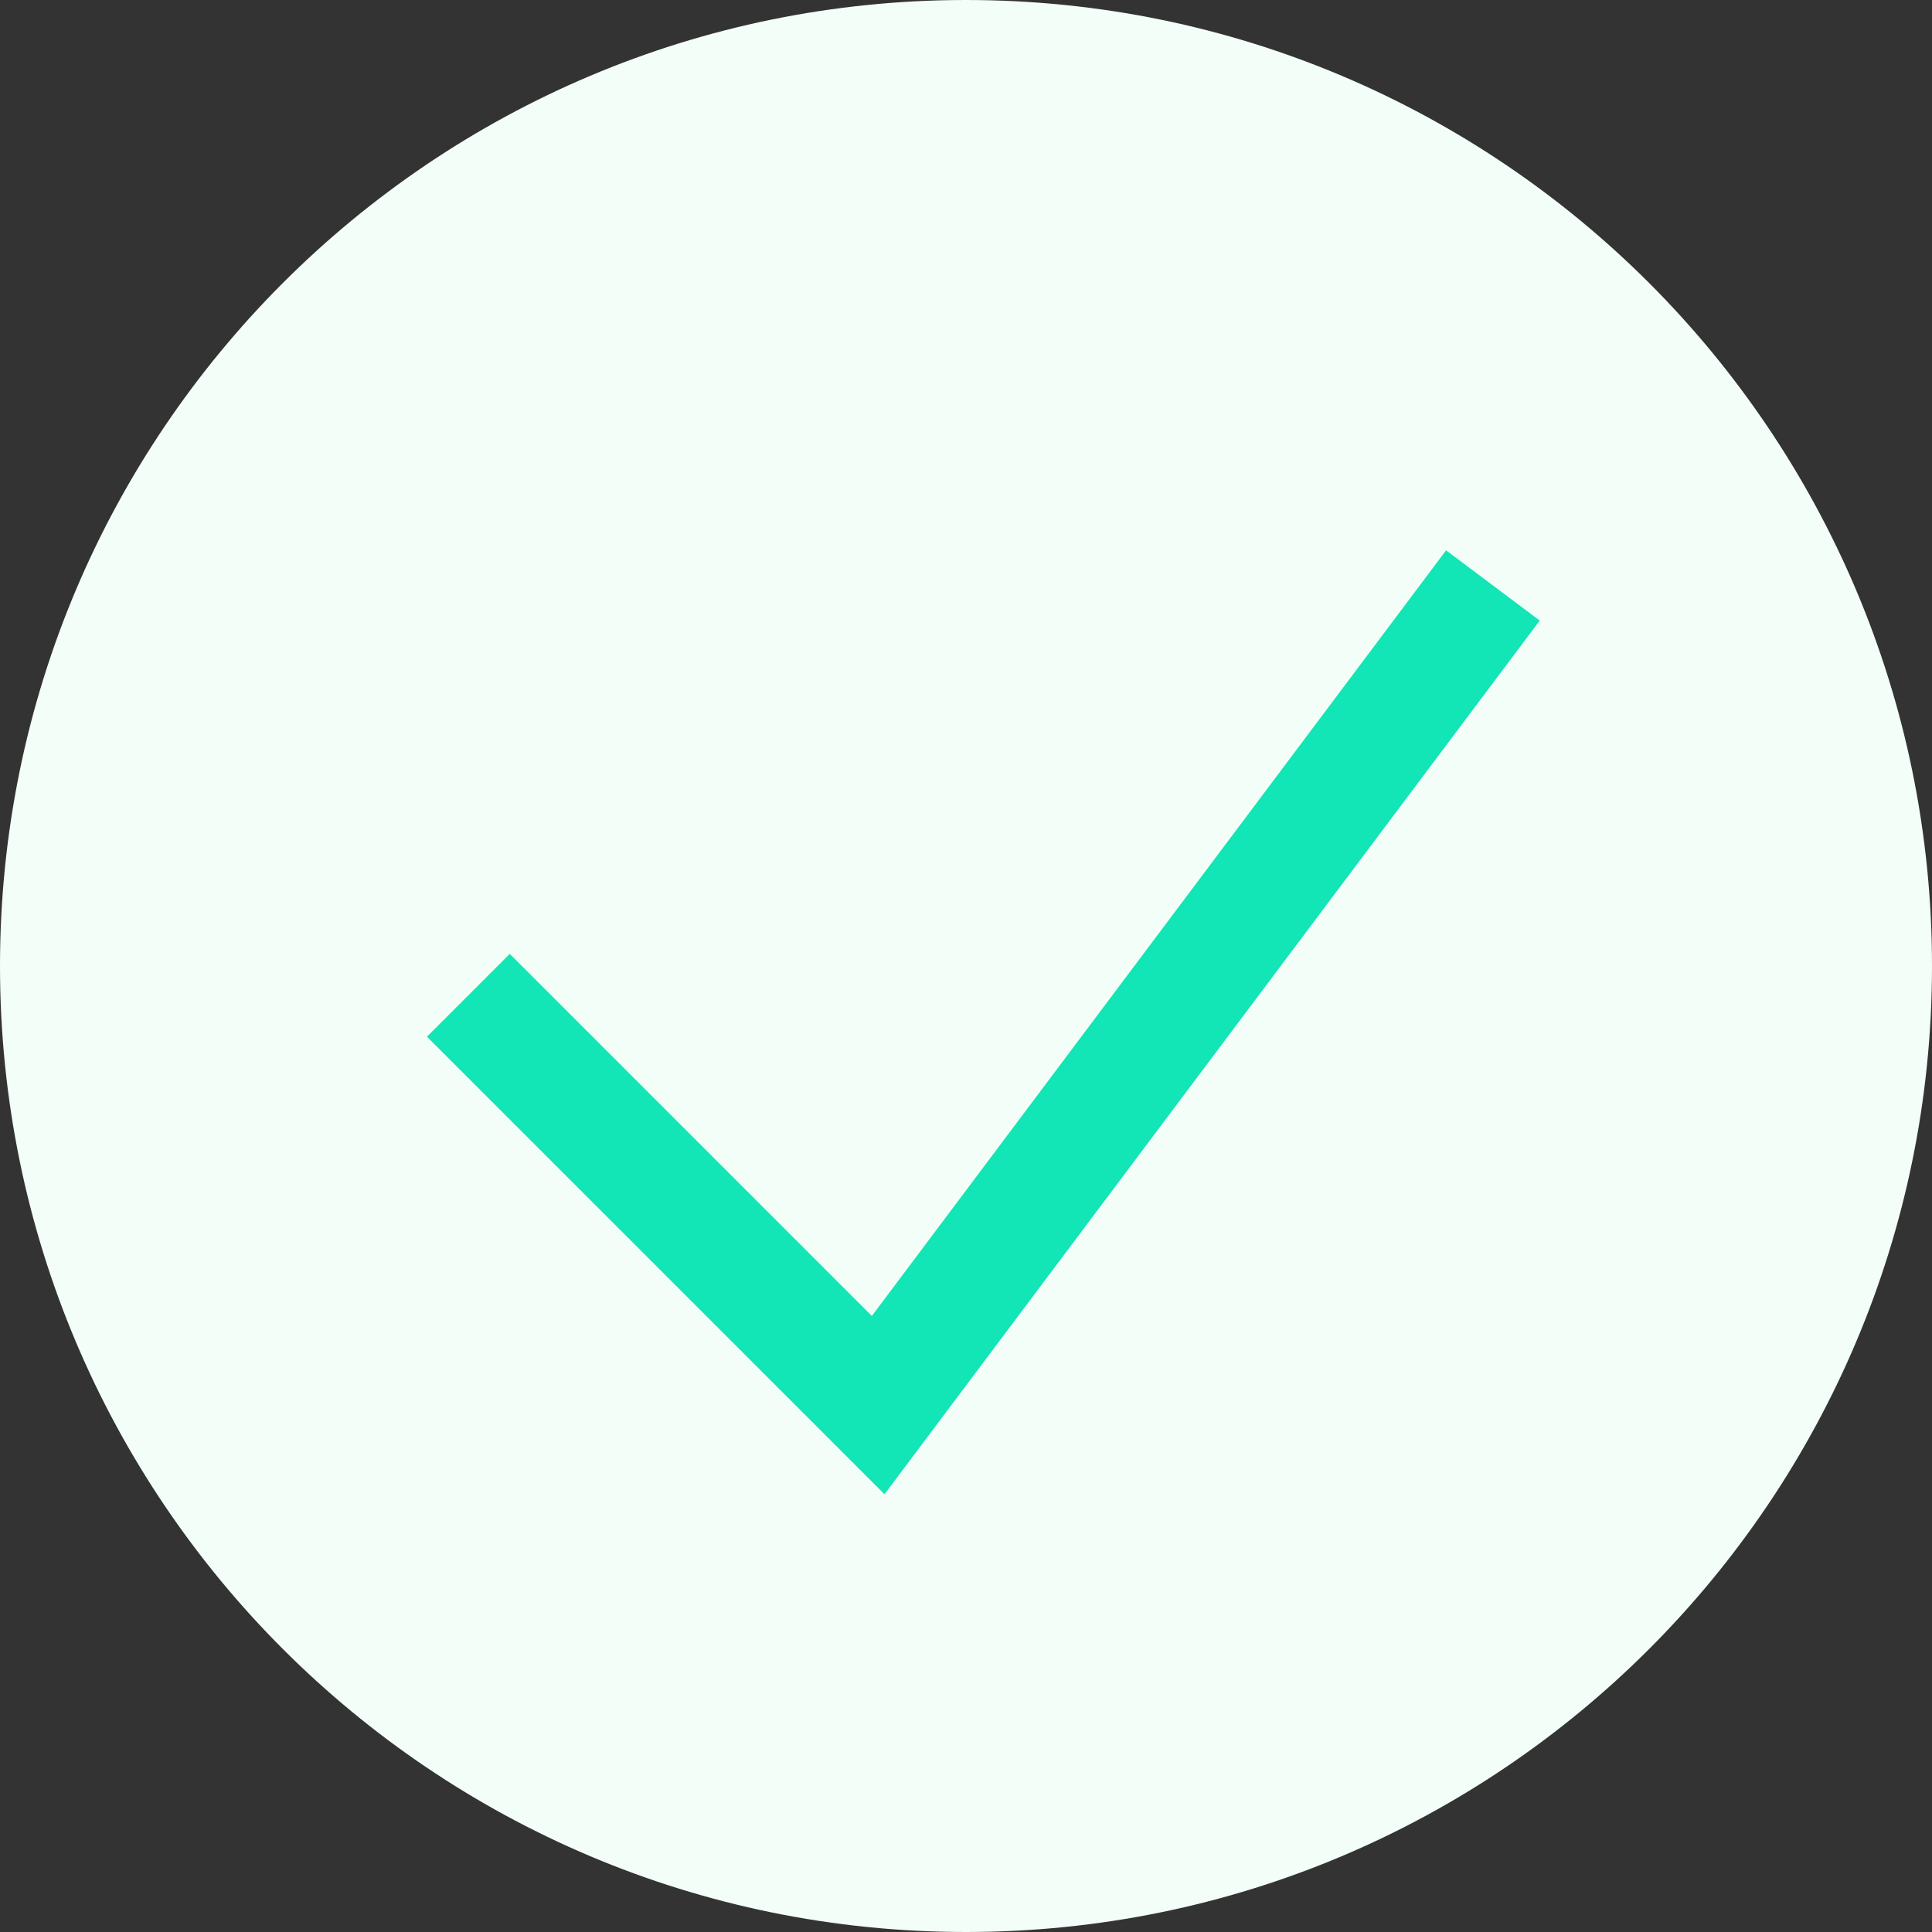 <svg xmlns="http://www.w3.org/2000/svg" xmlns:xlink="http://www.w3.org/1999/xlink" width="33" height="33" version="1.1" viewBox="0 0 33 33"><rect x="0" y="0" width="33" height="33" fill="#333333" stroke="none"/><title>Group</title><desc>Created with Sketch.</desc><g id="Symbols" fill="none" fill-rule="evenodd" stroke="none" stroke-width="1"><g id="Icons/Transaction/Complete" transform="translate(-8, -8)"><g id="Icons/Send"><g id="Group" transform="translate(8, 8)"><path id="Oval-204" fill="#F2FEF7" d="M16.5,33 C25.613,33 33,25.613 33,16.5 C33,7.387 25.613,0 16.5,0 C7.387,0 0,7.387 0,16.5 C0,25.613 7.387,33 16.5,33 Z"/><polyline id="Shape" stroke="#12E5B6" stroke-width="2" points="8 17 15 24 25.5 10"/></g></g></g></g></svg>